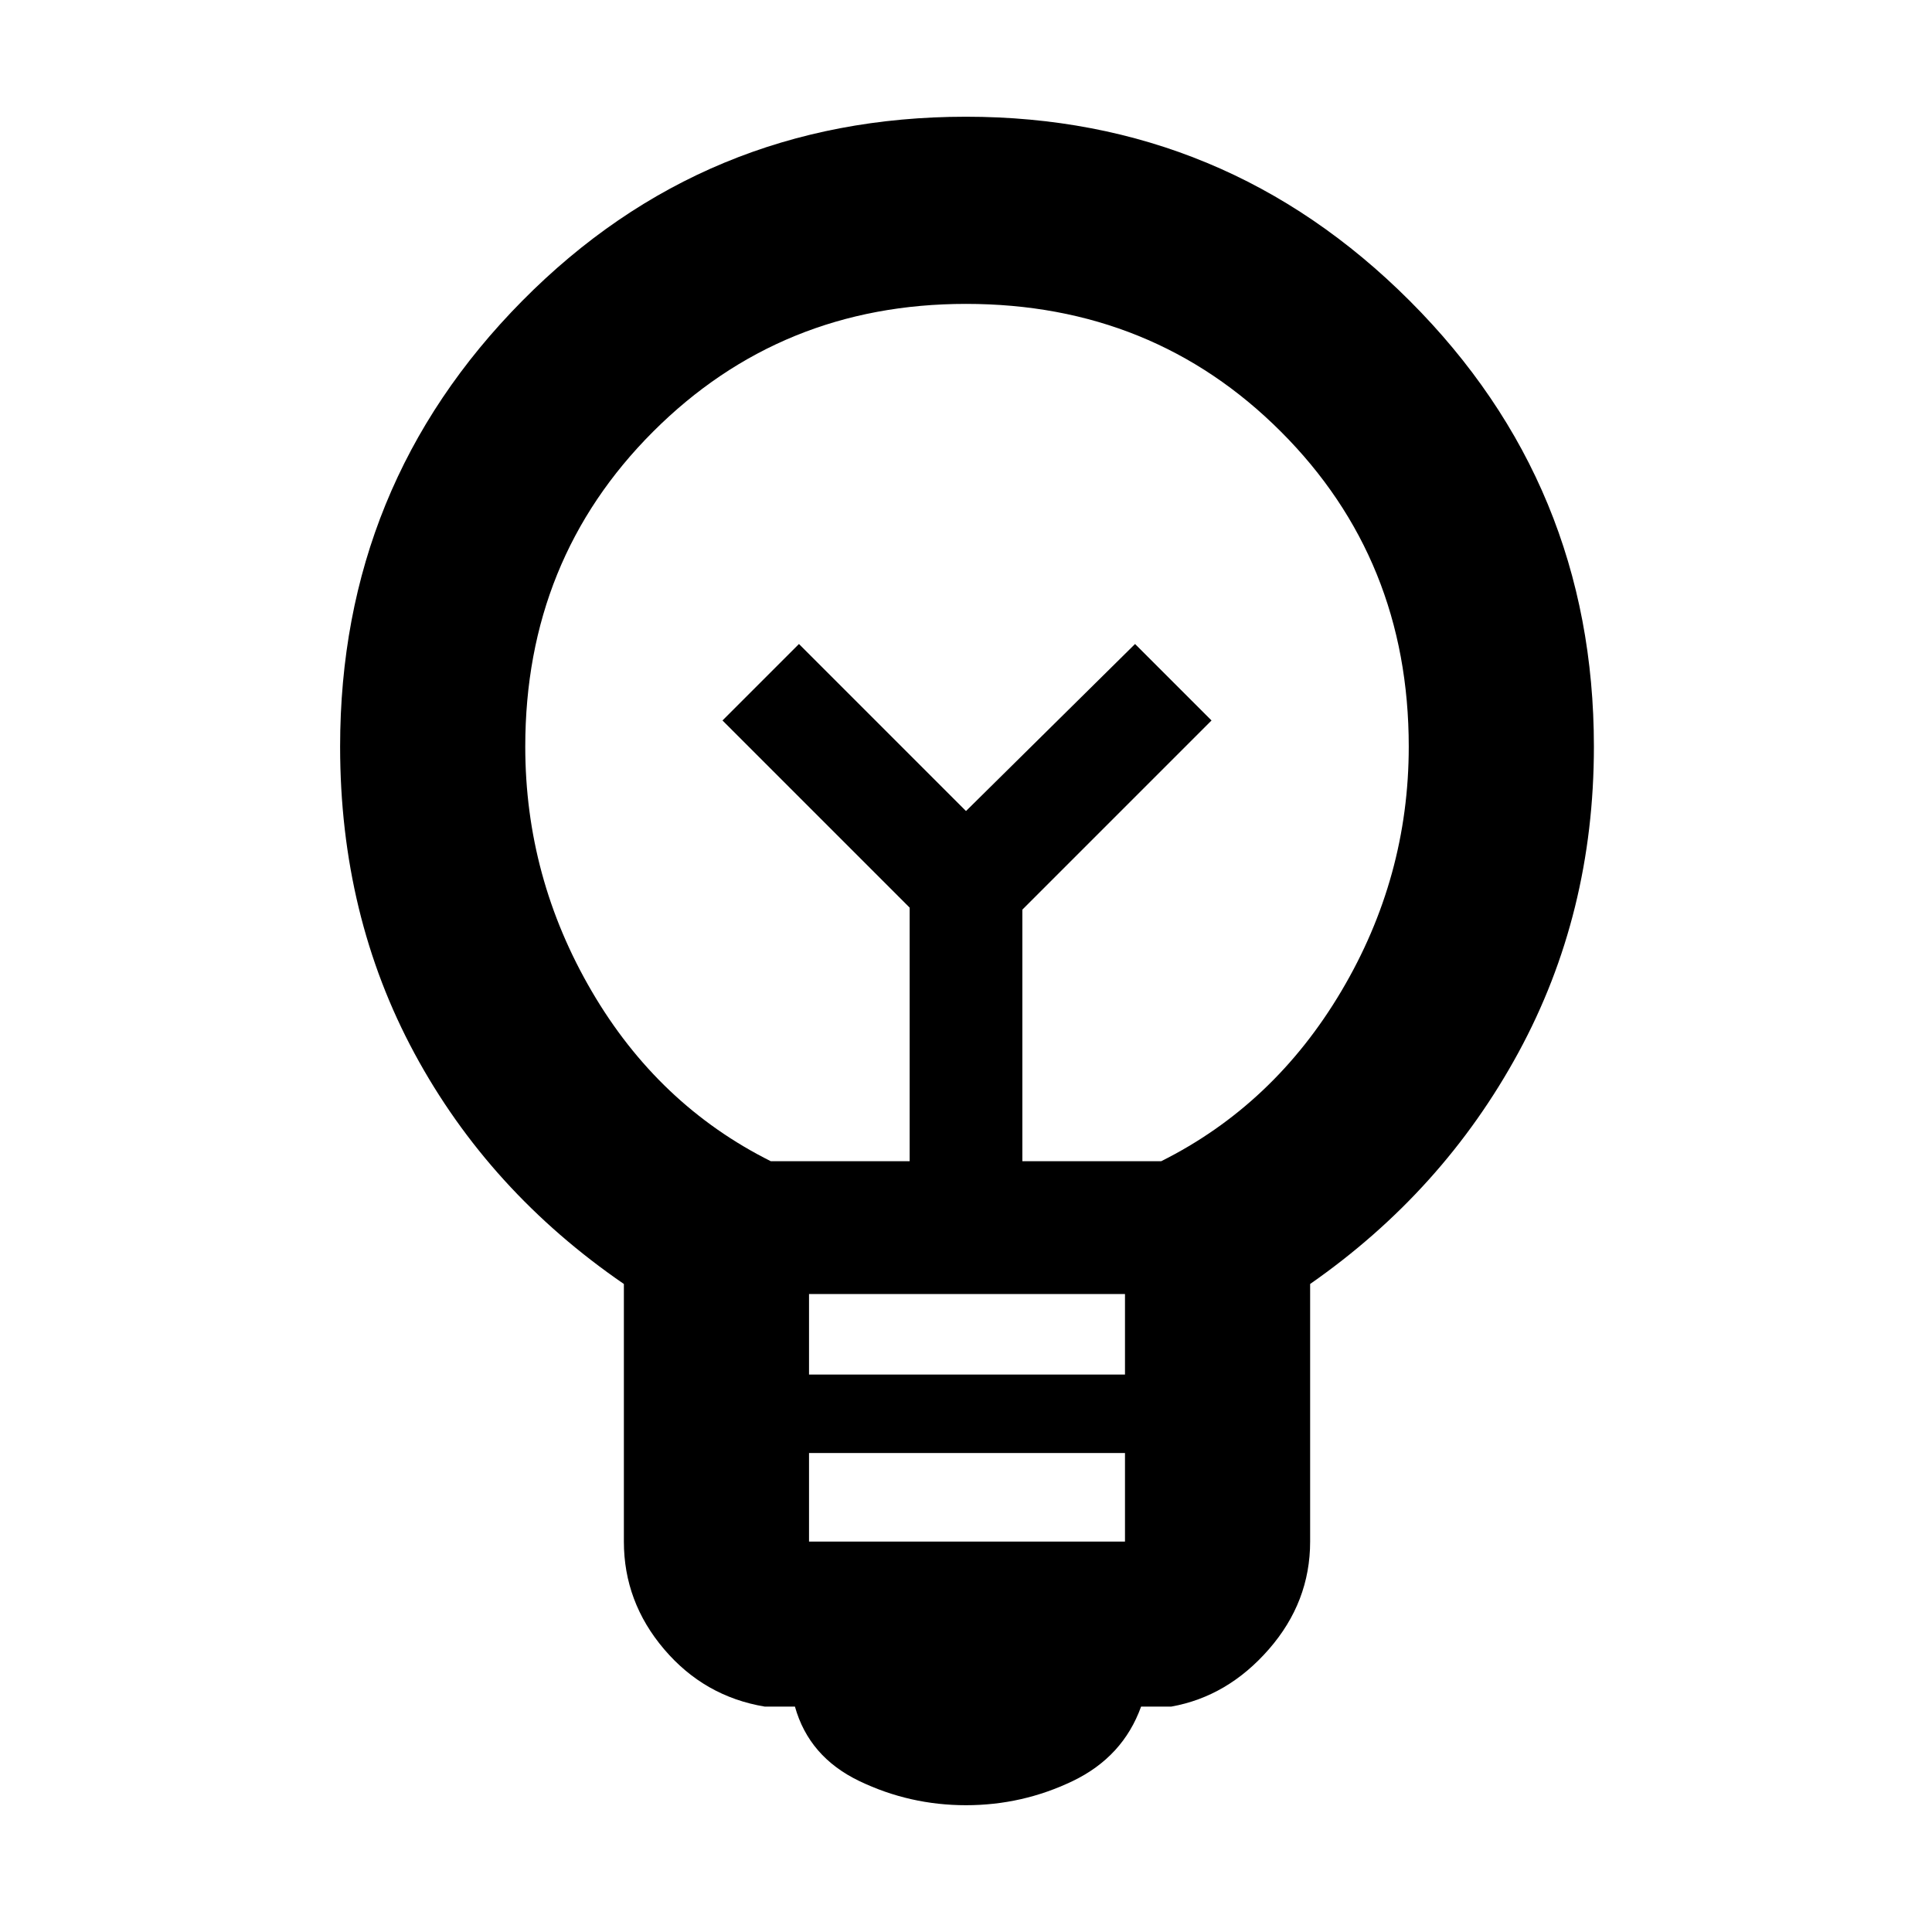 <svg xmlns="http://www.w3.org/2000/svg" height="48" width="48"><path d="M24 44.85Q22.6 44.85 21.35 44.25Q20.1 43.65 19.75 42.4H19Q17.5 42.15 16.5 40.975Q15.5 39.8 15.5 38.3V31.9Q12.15 29.6 10.3 26.175Q8.45 22.75 8.45 18.55Q8.45 12.05 12.975 7.475Q17.5 2.9 24 2.9Q30.45 2.9 35.025 7.475Q39.6 12.05 39.6 18.55Q39.6 22.7 37.725 26.15Q35.85 29.6 32.55 31.9V38.3Q32.55 39.8 31.525 40.975Q30.5 42.15 29.1 42.4H28.35Q27.9 43.65 26.65 44.25Q25.4 44.85 24 44.85ZM20.1 38.3H27.95V36.1H20.1ZM20.1 34.15H27.95V32.15H20.1ZM19.15 28.85H22.6V22.55L17.95 17.9L19.85 16L24 20.15L28.2 16L30.1 17.9L25.4 22.6V28.85H28.85Q31.65 27.45 33.325 24.625Q35 21.8 35 18.55Q35 13.9 31.825 10.725Q28.65 7.55 24 7.55Q19.4 7.55 16.225 10.725Q13.05 13.9 13.05 18.55Q13.05 21.8 14.7 24.625Q16.35 27.45 19.15 28.85ZM24 20.15ZM24 18.15Q24 18.15 24 18.15Q24 18.15 24 18.15Q24 18.15 24 18.15Q24 18.15 24 18.15Q24 18.15 24 18.15Q24 18.15 24 18.15Q24 18.15 24 18.15Q24 18.15 24 18.15Z"/></svg>